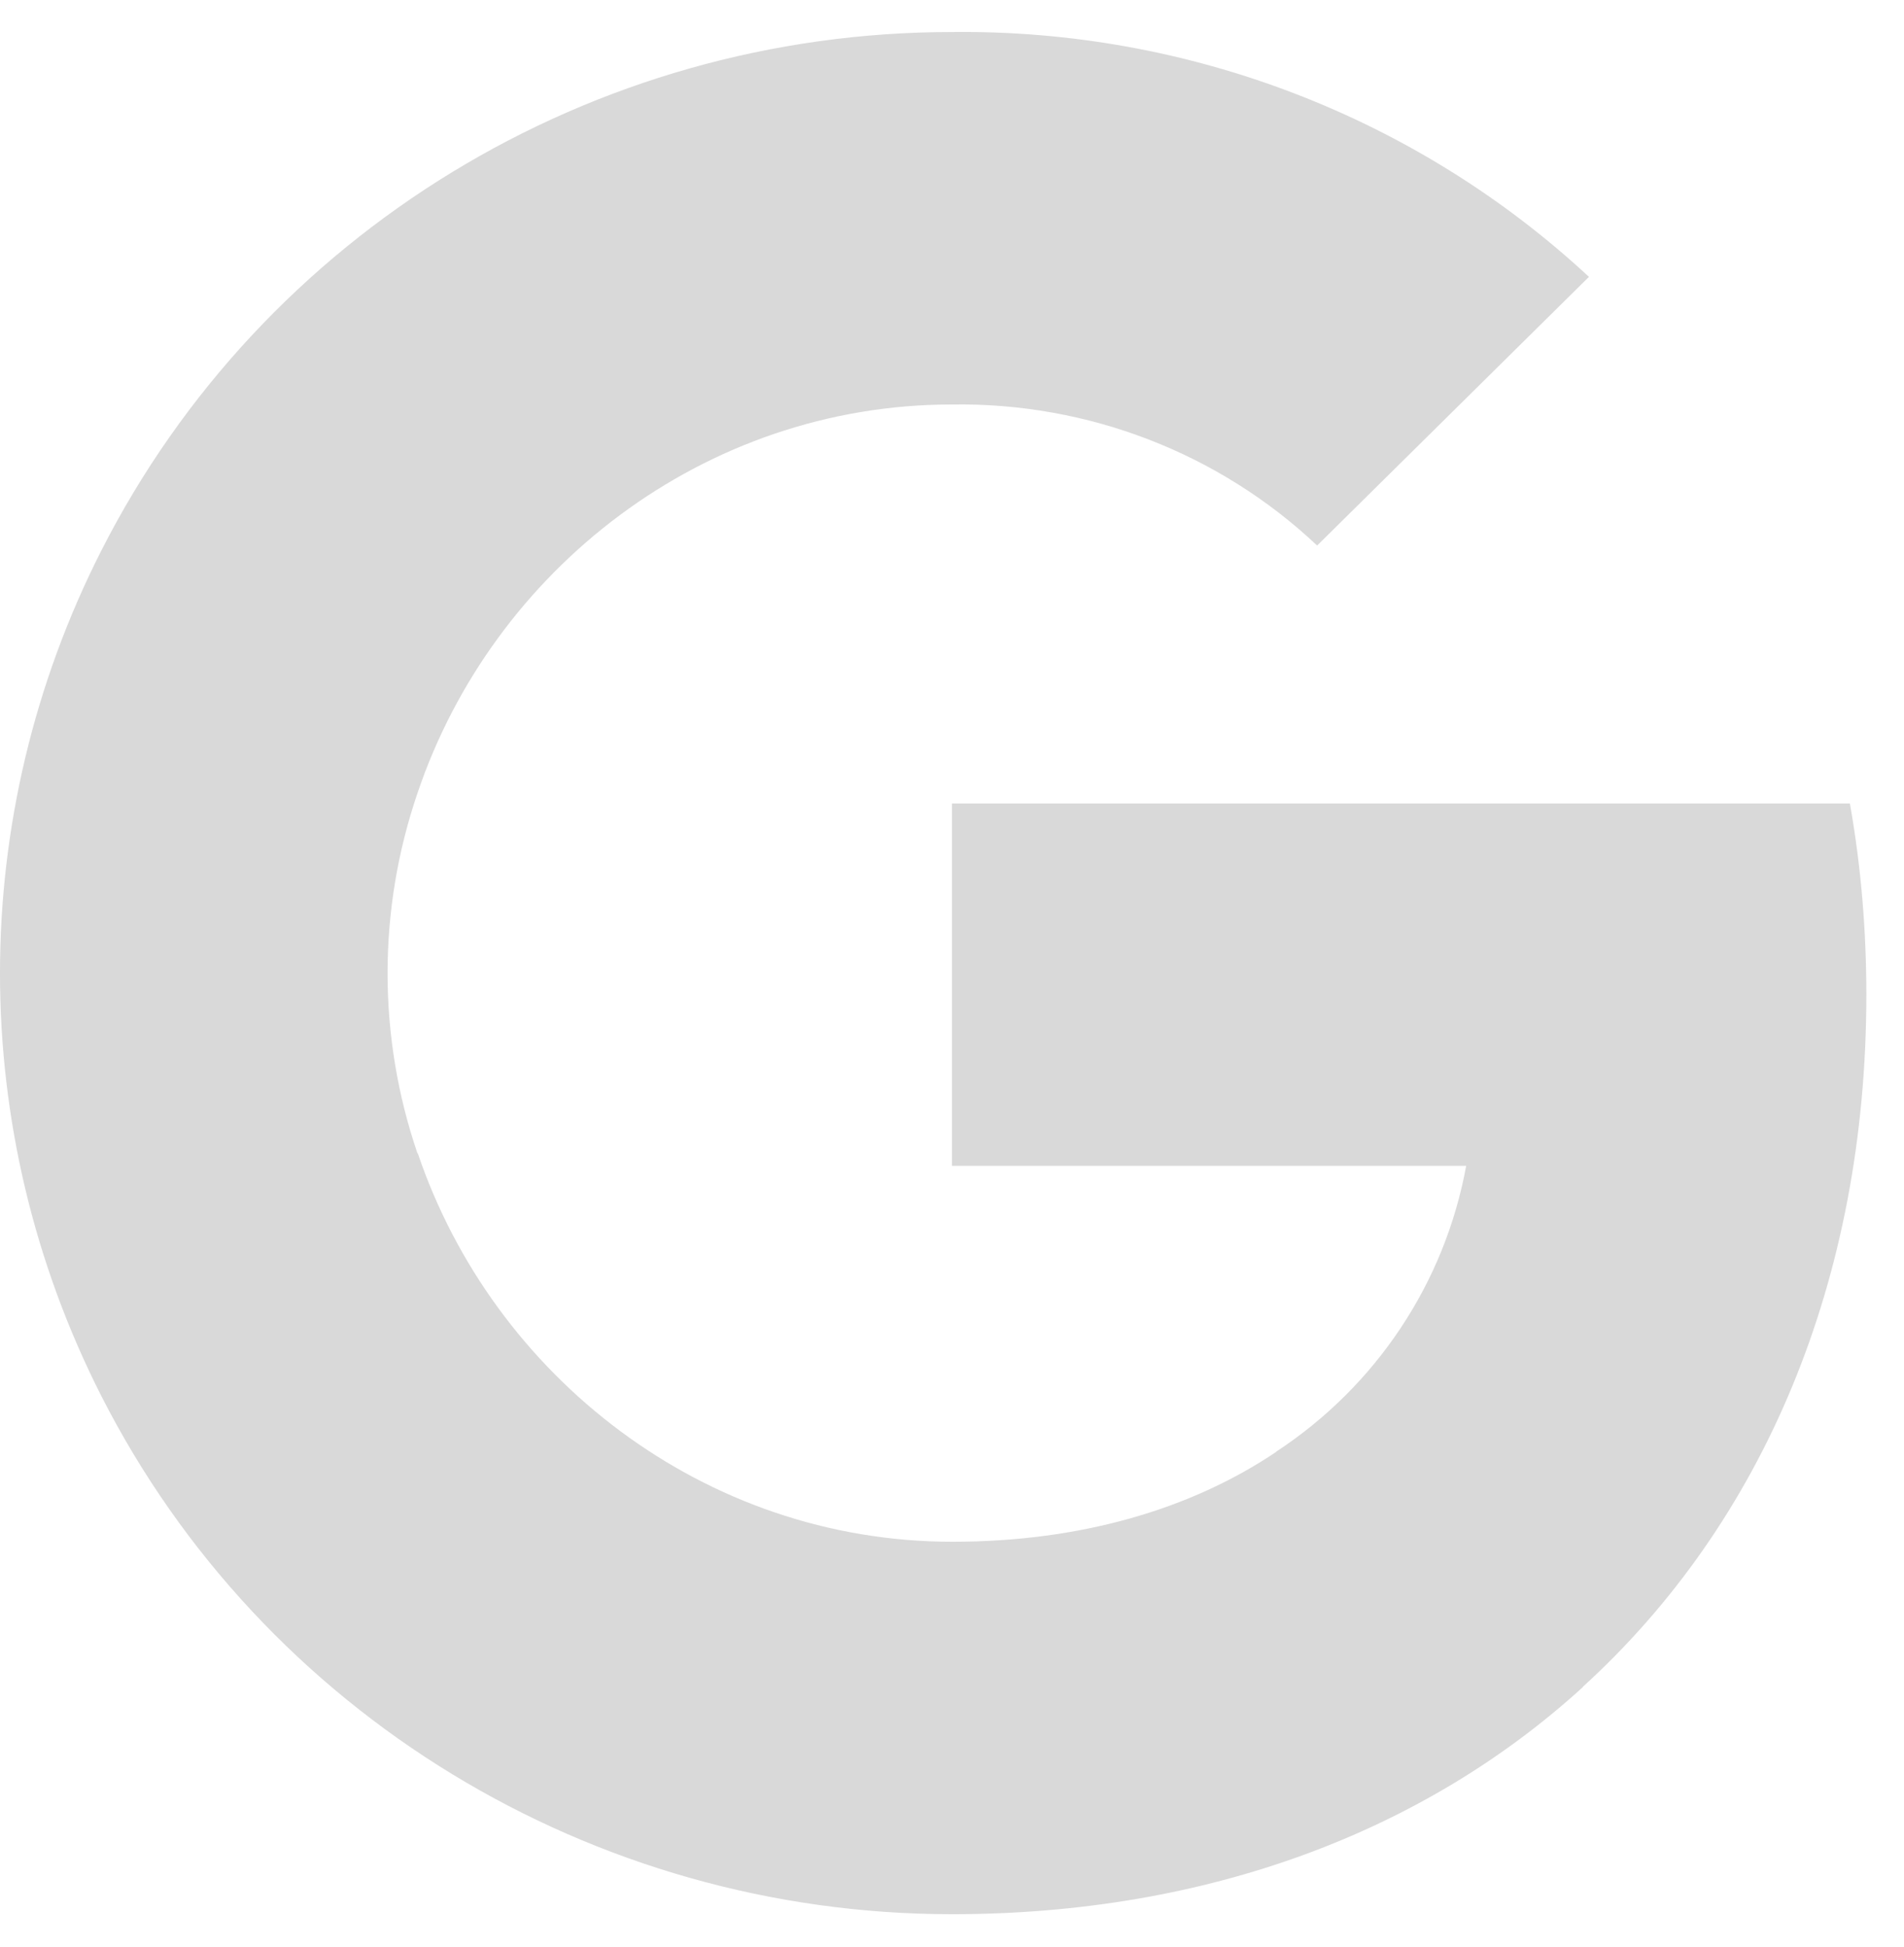 <svg width="45" height="46" viewBox="0 0 45 46" fill="none" xmlns="http://www.w3.org/2000/svg">
<path d="M43.721 18.987C43.986 20.474 44.11 21.994 44.11 23.506C44.11 30.271 41.663 35.991 37.405 39.864H37.413C33.685 43.263 28.567 45.233 22.499 45.233C13.992 45.233 6.213 40.493 2.393 32.984C-0.798 26.701 -0.798 19.297 2.393 13.014C6.213 5.497 13.992 0.757 22.499 0.757C28.088 0.692 33.486 2.767 37.554 6.542L31.13 12.891C28.807 10.701 25.707 9.509 22.499 9.558C16.63 9.558 11.644 13.472 9.867 18.742C8.924 21.504 8.924 24.494 9.867 27.256H9.875C11.661 32.518 16.638 36.432 22.508 36.432C25.542 36.432 28.146 35.664 30.163 34.308H30.155C32.527 32.755 34.148 30.312 34.652 27.55H22.499V18.987H43.721Z" fill="#D9D9D9"/>
</svg>
